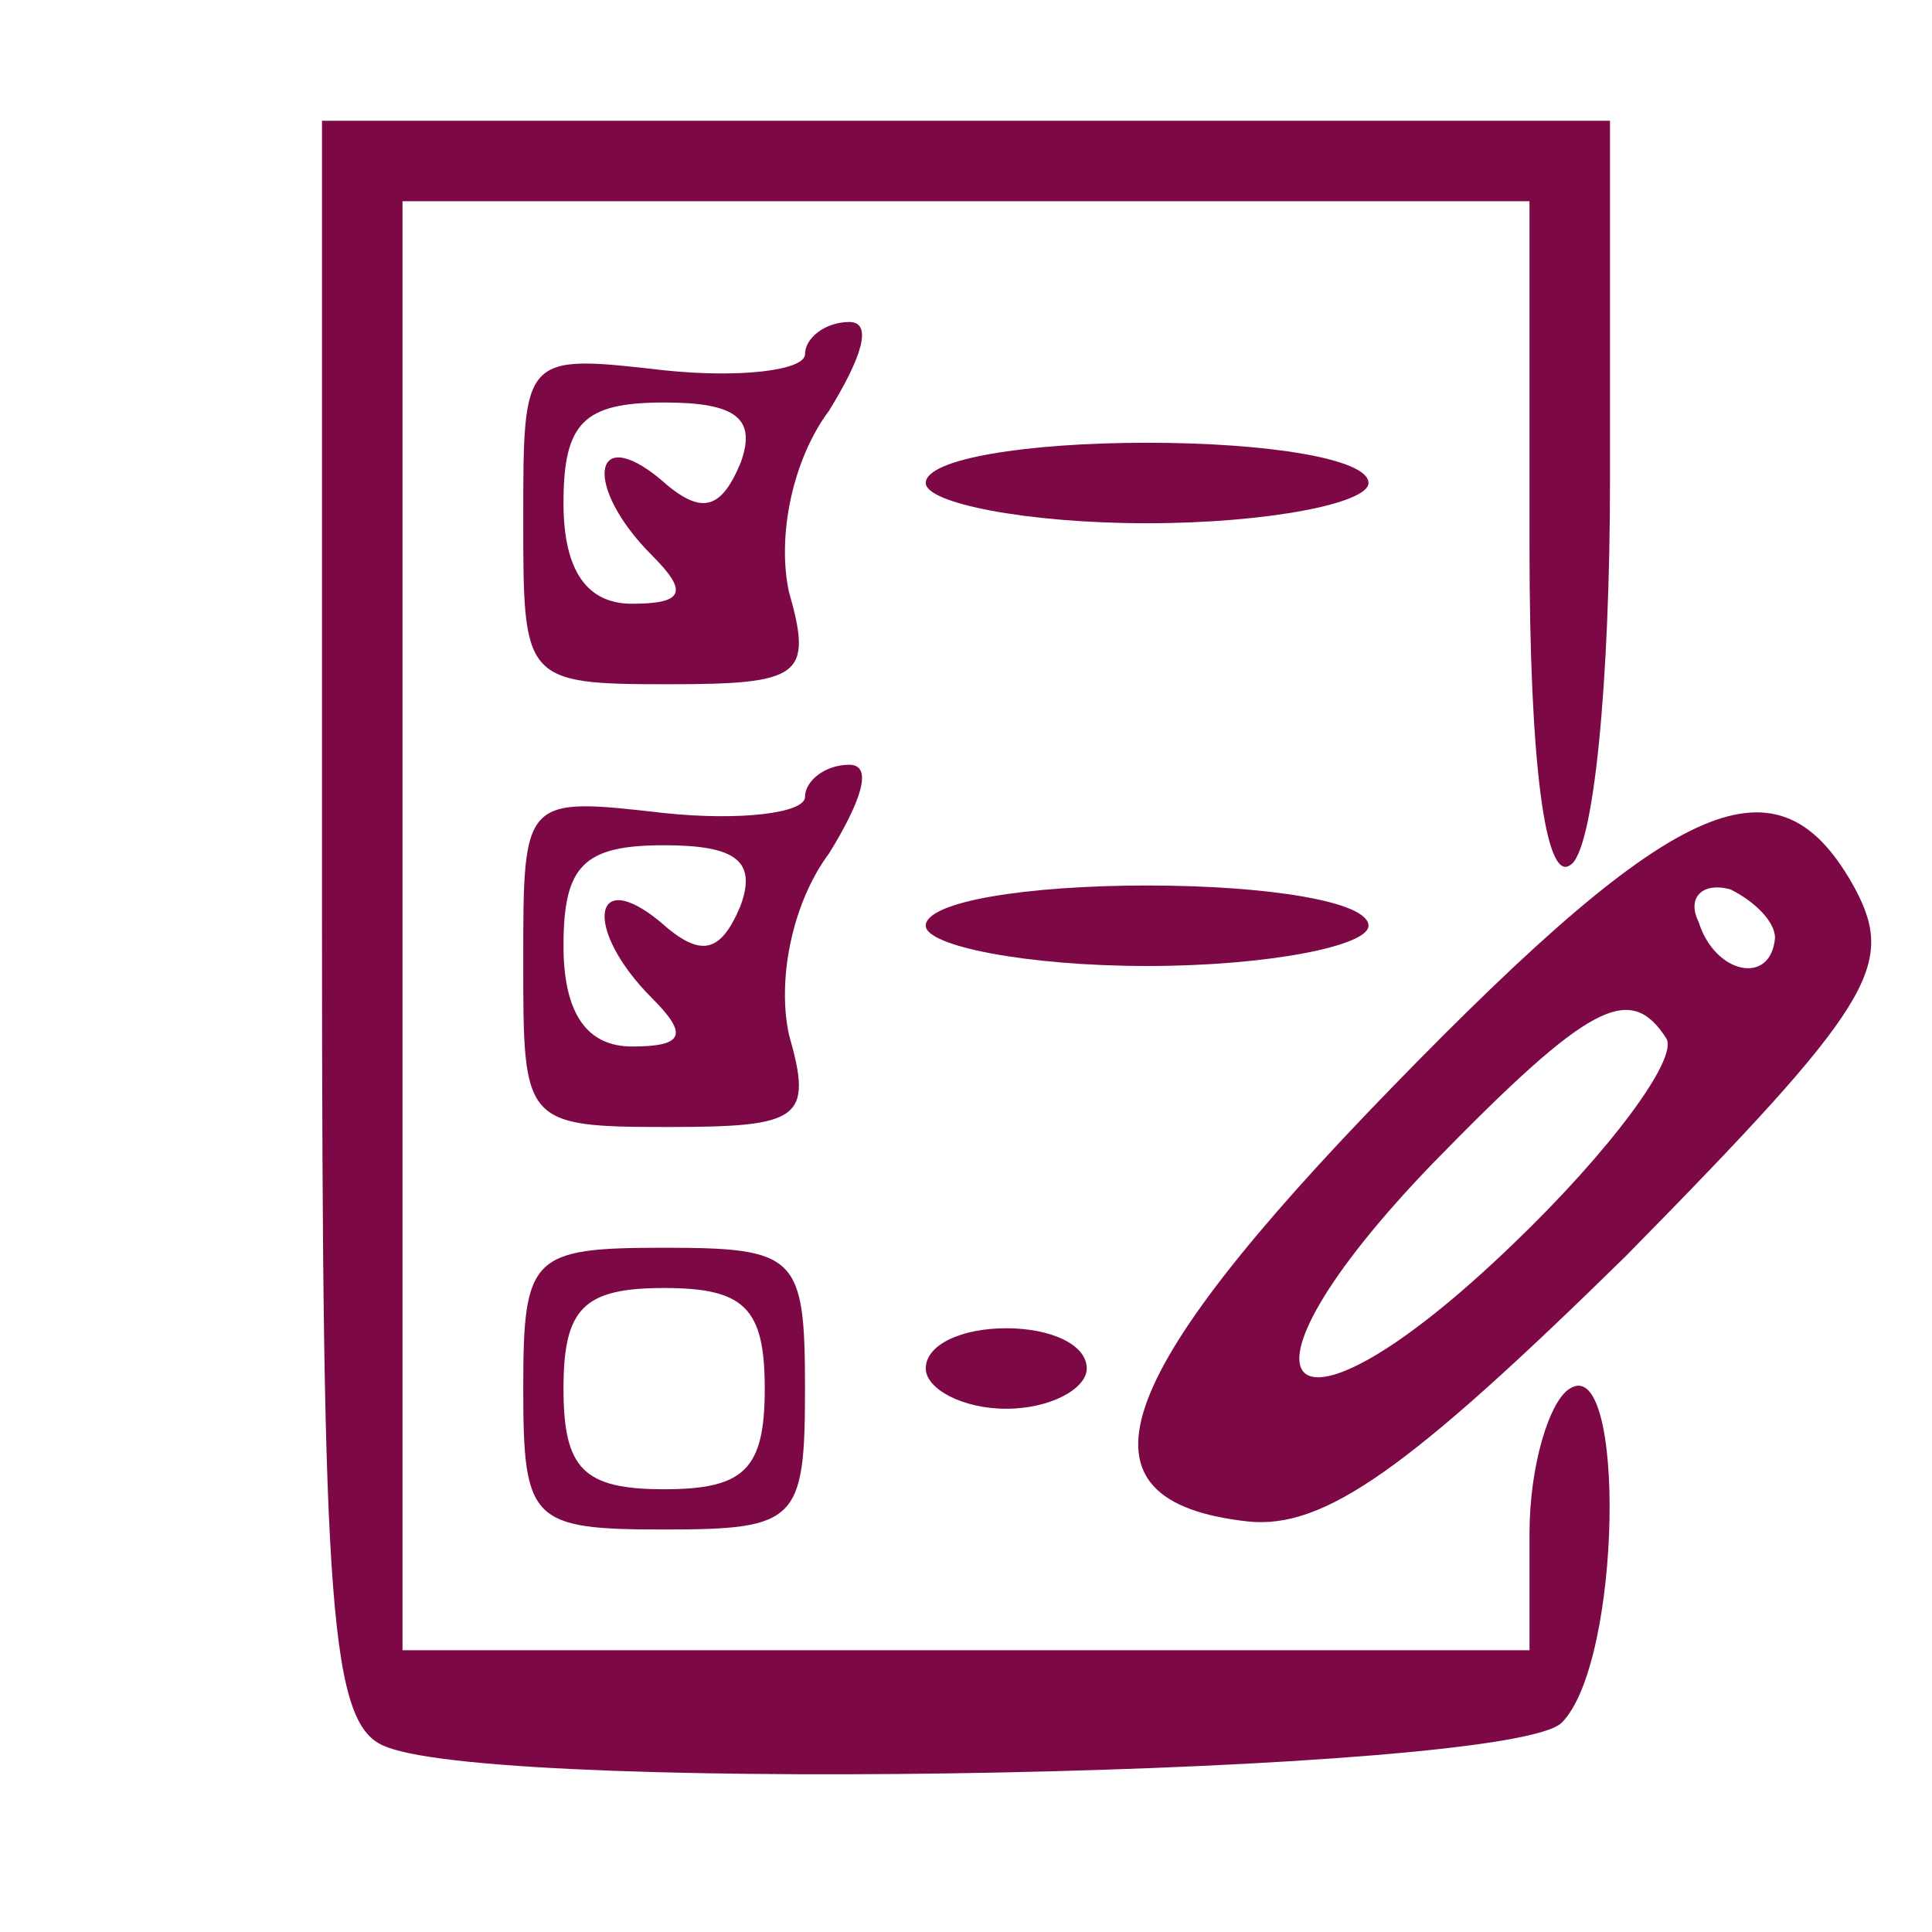  <svg  version="1.0" xmlns="http://www.w3.org/2000/svg"  width="48pt" height="48pt" viewBox="0 0 48 48"  preserveAspectRatio="xMidYMid meet">  <g transform="translate(0,48) scale(0.1,-0.1)" fill="#7d0846" stroke="none"> <path d="M80 251 c0 -172 2 -200 16 -205 30 -12 279 -7 292 6 15 15 16 92 2 83 -5 -3 -10 -19 -10 -36 l0 -29 -140 0 -140 0 0 180 0 180 140 0 140 0 0 -86 c0 -54 4 -83 10 -79 6 3 10 46 10 96 l0 89 -160 0 -160 0 0 -199z"/> <path d="M200 392 c0 -4 -16 -6 -35 -4 -35 4 -35 4 -35 -37 0 -40 0 -41 36 -41 33 0 36 2 30 23 -3 14 1 33 10 45 8 13 11 22 5 22 -6 0 -11 -4 -11 -8z m-16 -27 c-5 -12 -10 -13 -20 -4 -17 14 -19 -2 -2 -19 9 -9 8 -12 -5 -12 -11 0 -17 8 -17 25 0 20 5 25 25 25 18 0 23 -4 19 -15z"/> <path d="M230 360 c0 -5 25 -10 55 -10 30 0 55 5 55 10 0 6 -25 10 -55 10 -30 0 -55 -4 -55 -10z"/> <path d="M200 282 c0 -4 -16 -6 -35 -4 -35 4 -35 4 -35 -37 0 -40 0 -41 36 -41 33 0 36 2 30 23 -3 14 1 33 10 45 8 13 11 22 5 22 -6 0 -11 -4 -11 -8z m-16 -27 c-5 -12 -10 -13 -20 -4 -17 14 -19 -2 -2 -19 9 -9 8 -12 -5 -12 -11 0 -17 8 -17 25 0 20 5 25 25 25 18 0 23 -4 19 -15z"/> <path d="M346 210 c-71 -73 -81 -103 -36 -108 19 -2 40 13 94 66 61 62 67 72 57 91 -19 35 -44 24 -115 -49z m95 37 c-1 -12 -15 -9 -19 4 -3 6 1 10 8 8 6 -3 11 -8 11 -12z m-27 -25 c3 -5 -14 -28 -38 -51 -57 -55 -75 -37 -20 20 39 40 49 45 58 31z"/> <path d="M230 250 c0 -5 25 -10 55 -10 30 0 55 5 55 10 0 6 -25 10 -55 10 -30 0 -55 -4 -55 -10z"/> <path d="M130 135 c0 -33 2 -35 35 -35 33 0 35 2 35 35 0 33 -2 35 -35 35 -33 0 -35 -2 -35 -35z m60 0 c0 -20 -5 -25 -25 -25 -20 0 -25 5 -25 25 0 20 5 25 25 25 20 0 25 -5 25 -25z"/> <path d="M230 140 c0 -5 9 -10 20 -10 11 0 20 5 20 10 0 6 -9 10 -20 10 -11 0 -20 -4 -20 -10z"/> </g> </svg> 